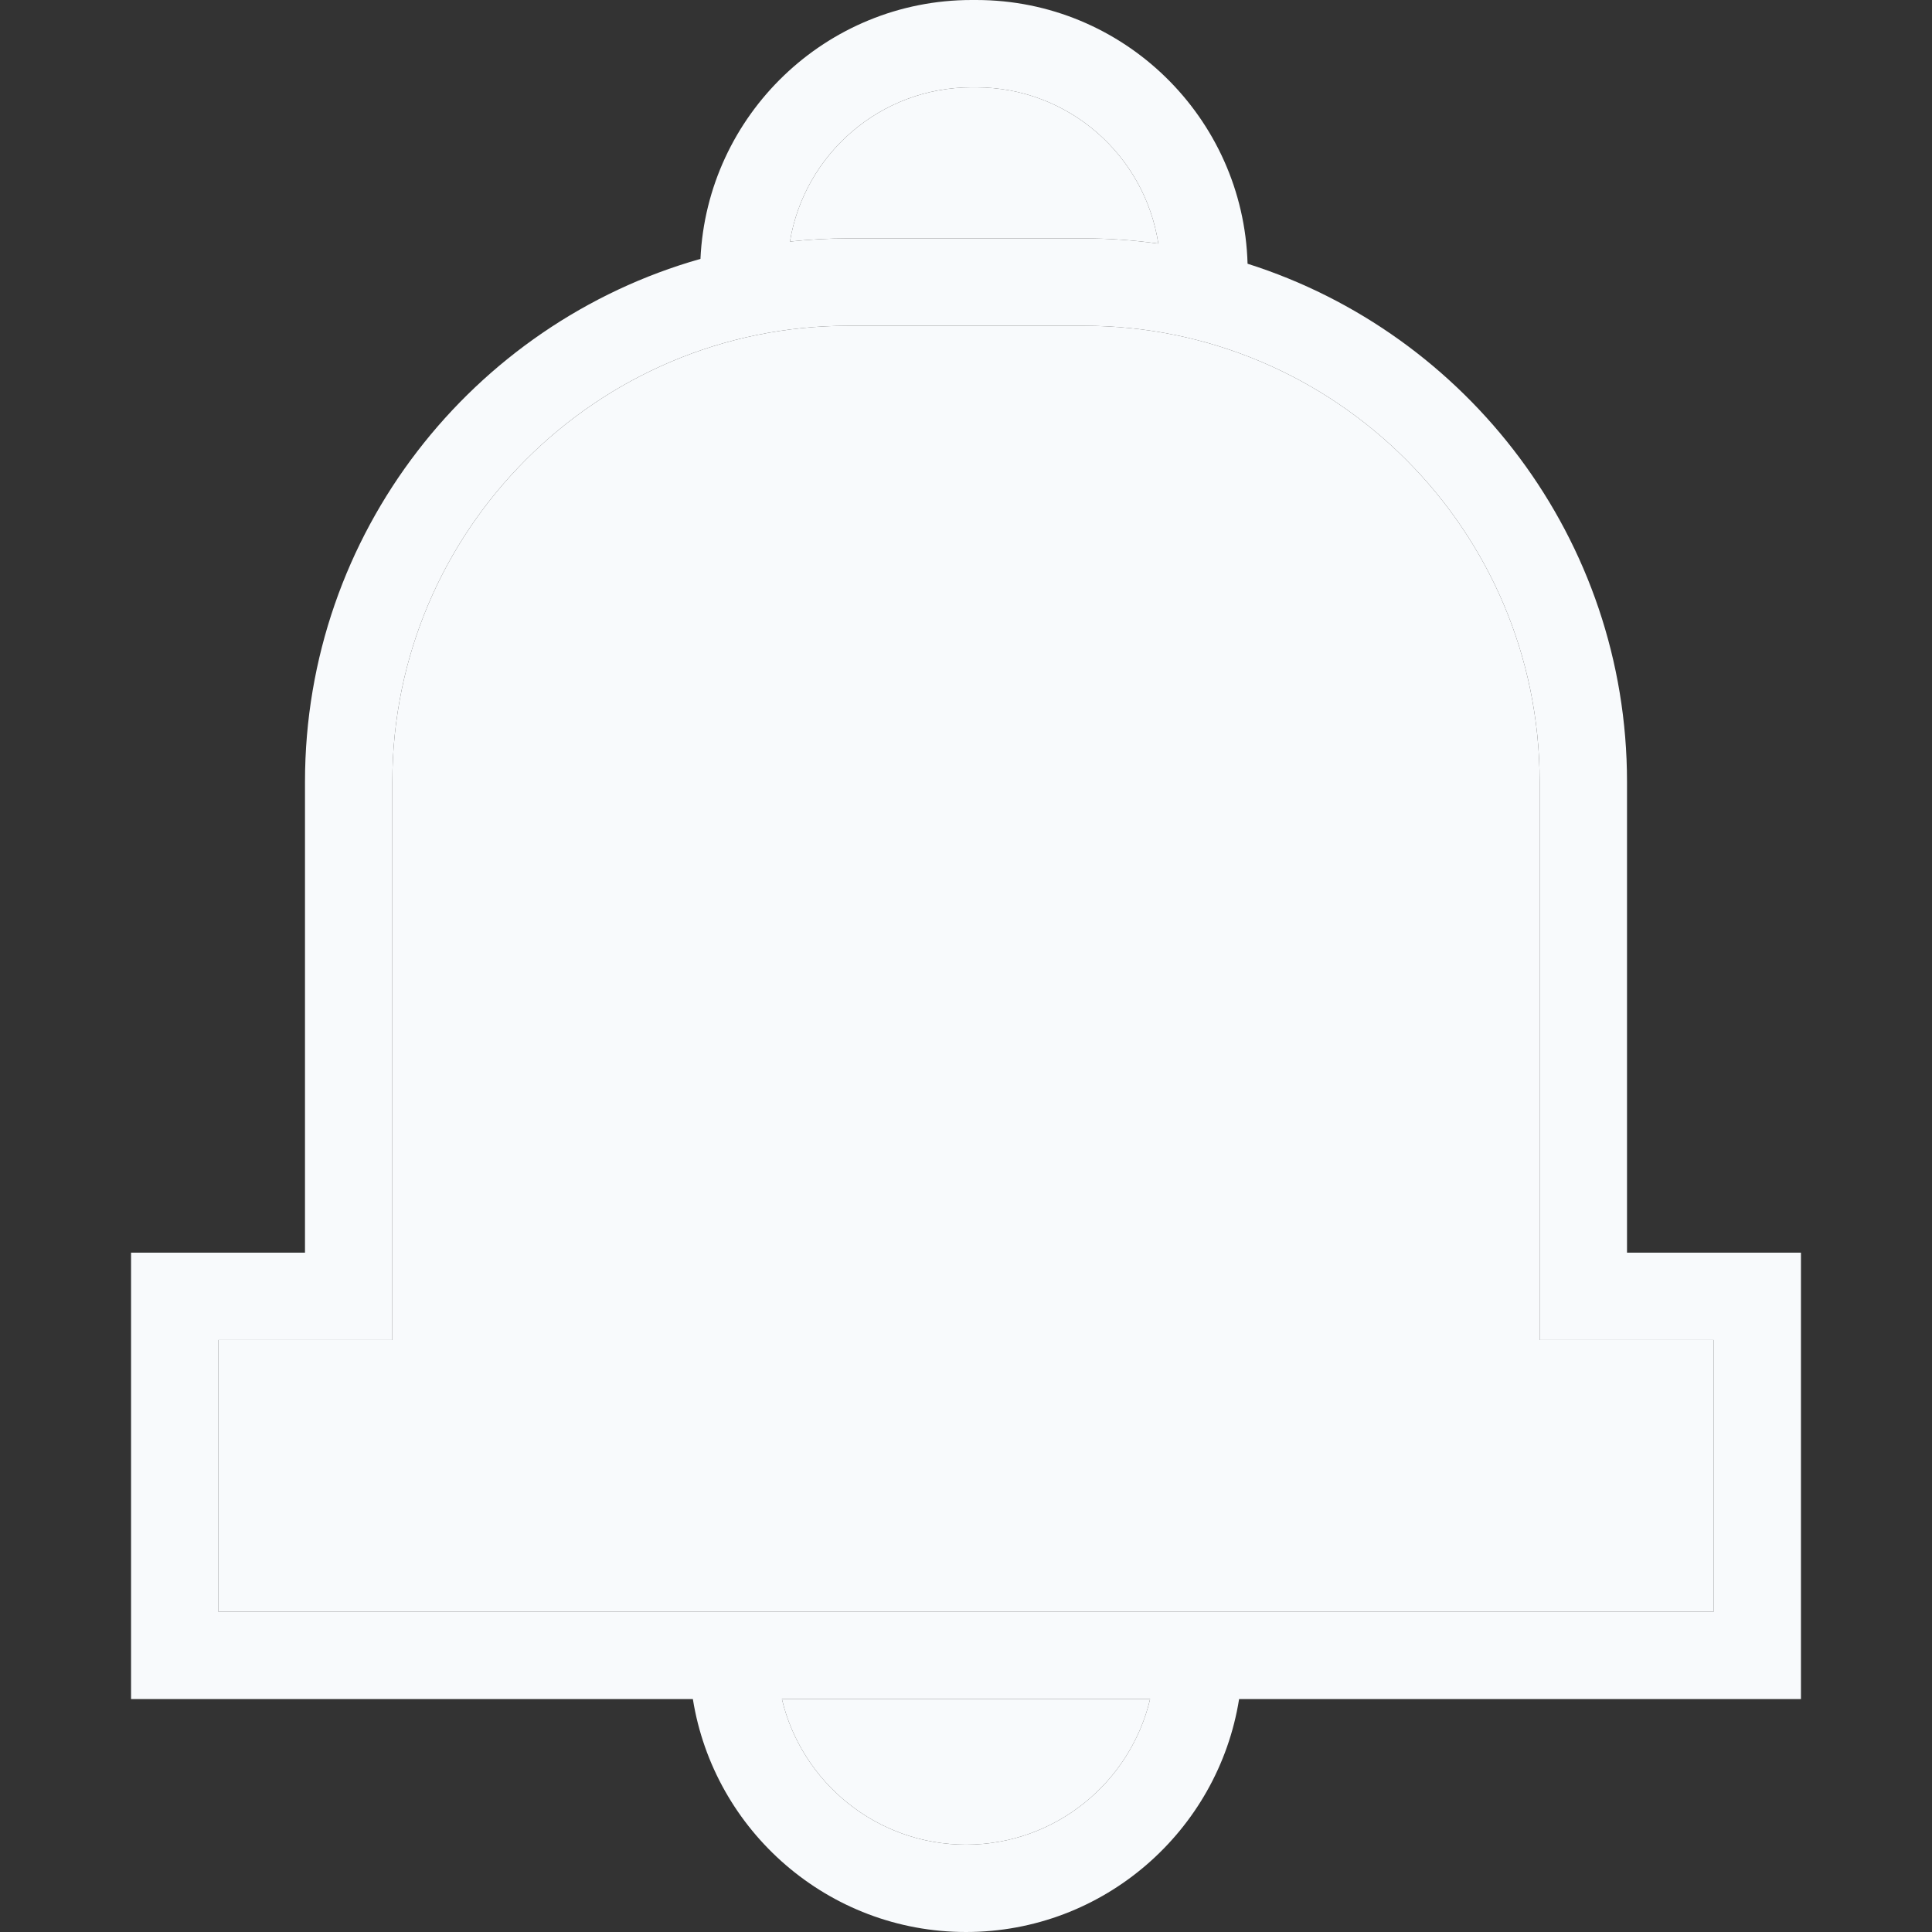 <svg width="65" height="65" viewBox="0 0 65 65" fill="none" xmlns="http://www.w3.org/2000/svg">
<rect x="0" y="0" width="65" height="65" fill="#333333" stroke="none"/>
<path d="M60.591 42.144H54.739V26.305C54.739 18.145 49.366 11.218 41.973 8.873C41.834 3.957 37.794 0 32.845 0H32.69C27.796 0 23.788 3.87 23.566 8.71C15.896 10.883 10.261 17.948 10.261 26.305V42.144H4.409V57.164H23.311C24.018 61.599 27.869 65 32.5 65C37.131 65 40.982 61.599 41.688 57.164H60.591L60.591 42.144ZM32.69 2.939H32.845C35.942 2.939 38.516 5.223 38.97 8.195C38.148 8.081 37.308 8.021 36.455 8.021H28.544C27.88 8.021 27.223 8.058 26.577 8.127C27.06 5.189 29.616 2.939 32.69 2.939ZM32.5 62.061C29.495 62.061 26.971 59.968 26.306 57.163H38.694C38.029 59.968 35.505 62.061 32.5 62.061ZM57.653 54.225H7.347V45.082H13.2V26.305C13.2 17.843 20.083 10.96 28.544 10.96H36.456C44.917 10.96 51.8 17.843 51.8 26.305V45.082H57.653V54.225Z" fill="#F8FAFC"/>
<path d="M57.653 54.225H7.347V45.082H13.2V26.305C13.2 17.843 20.083 10.96 28.544 10.96H36.456C44.917 10.96 51.8 17.843 51.8 26.305V45.082H57.653V54.225Z" fill="#F8FAFC"/>
<path d="M32.5 62.061C29.495 62.061 26.971 59.968 26.306 57.163H38.694C38.029 59.968 35.505 62.061 32.5 62.061Z" fill="#F8FAFC"/>
<path d="M32.69 2.939H32.845C35.942 2.939 38.516 5.223 38.97 8.195C38.148 8.081 37.308 8.021 36.455 8.021H28.544C27.88 8.021 27.223 8.058 26.577 8.127C27.06 5.189 29.616 2.939 32.69 2.939Z" fill="#F8FAFC"/>
</svg>

